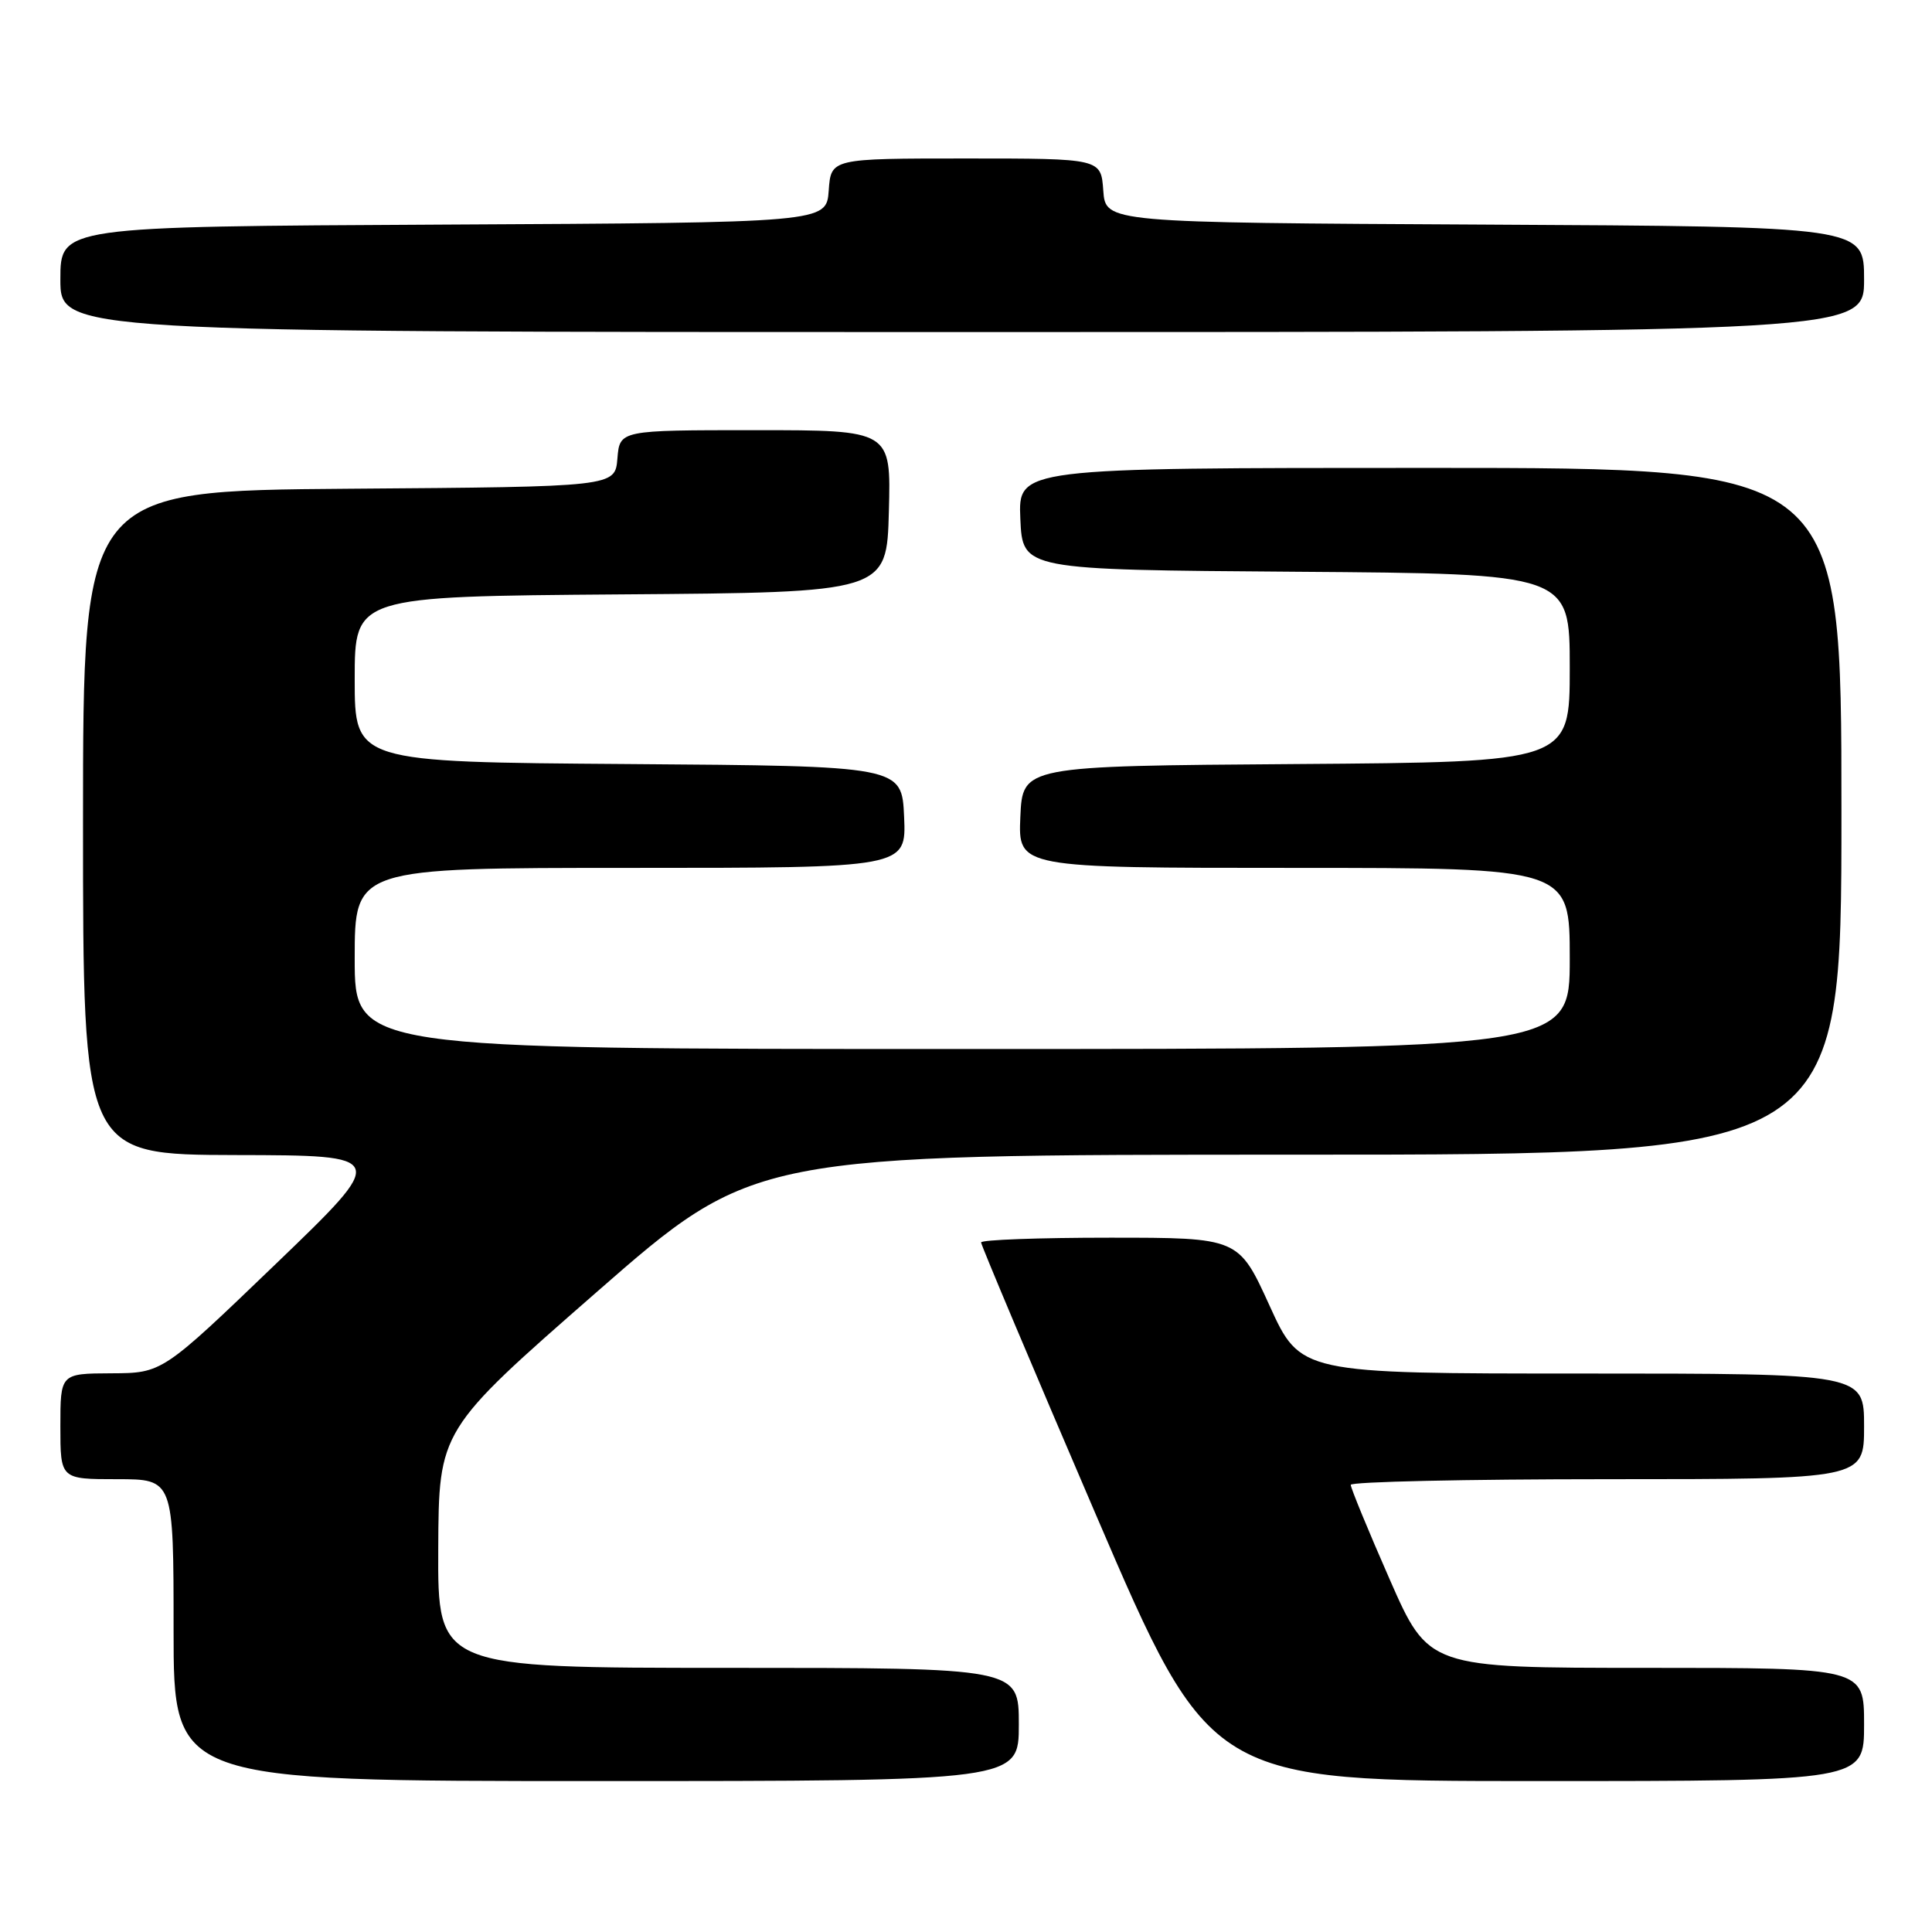 <?xml version="1.0" encoding="UTF-8" standalone="no"?>
<!DOCTYPE svg PUBLIC "-//W3C//DTD SVG 1.1//EN" "http://www.w3.org/Graphics/SVG/1.1/DTD/svg11.dtd" >
<svg xmlns="http://www.w3.org/2000/svg" xmlns:xlink="http://www.w3.org/1999/xlink" version="1.1" viewBox="0 0 256 256">
 <g >
 <path fill="currentColor"
d=" M 135.00 228.50 C 135.00 221.00 135.00 221.00 96.50 221.00 C 58.00 221.00 58.00 221.00 58.07 205.25 C 58.14 189.50 58.14 189.50 79.01 171.25 C 99.88 153.00 99.88 153.00 171.94 153.00 C 244.00 153.00 244.00 153.00 244.00 107.50 C 244.00 62.00 244.00 62.00 189.45 62.00 C 134.91 62.00 134.91 62.00 135.20 68.75 C 135.50 75.50 135.50 75.50 171.75 75.76 C 208.00 76.02 208.00 76.02 208.00 88.50 C 208.00 100.98 208.00 100.98 171.75 101.24 C 135.50 101.50 135.50 101.50 135.20 108.25 C 134.91 115.00 134.91 115.00 171.45 115.00 C 208.00 115.00 208.00 115.00 208.00 127.00 C 208.00 139.00 208.00 139.00 127.50 139.00 C 47.00 139.00 47.00 139.00 47.00 127.00 C 47.00 115.00 47.00 115.00 83.55 115.00 C 120.09 115.00 120.09 115.00 119.80 108.25 C 119.50 101.50 119.50 101.50 83.25 101.24 C 47.00 100.98 47.00 100.98 47.00 90.00 C 47.00 79.03 47.00 79.03 82.25 78.76 C 117.50 78.50 117.50 78.50 117.78 67.75 C 118.07 57.00 118.07 57.00 100.09 57.00 C 82.12 57.00 82.12 57.00 81.81 60.75 C 81.50 64.50 81.50 64.50 46.25 64.76 C 11.00 65.03 11.00 65.03 11.00 109.01 C 11.00 153.00 11.00 153.00 31.25 153.05 C 51.50 153.09 51.50 153.09 36.50 167.52 C 21.50 181.94 21.50 181.94 14.75 181.97 C 8.00 182.00 8.00 182.00 8.00 189.00 C 8.00 196.00 8.00 196.00 15.50 196.00 C 23.00 196.00 23.00 196.00 23.00 216.00 C 23.00 236.00 23.00 236.00 79.00 236.00 C 135.00 236.00 135.00 236.00 135.00 228.50 Z  M 247.00 228.50 C 247.00 221.00 247.00 221.00 218.14 221.00 C 189.29 221.00 189.29 221.00 184.13 209.25 C 181.29 202.79 178.98 197.16 178.98 196.75 C 178.99 196.34 194.30 196.00 213.00 196.00 C 247.00 196.00 247.00 196.00 247.00 189.00 C 247.00 182.00 247.00 182.00 209.66 182.00 C 172.32 182.00 172.32 182.00 168.22 173.00 C 164.12 164.00 164.12 164.00 147.06 164.00 C 137.68 164.00 130.00 164.28 130.00 164.63 C 130.00 164.98 136.83 181.18 145.18 200.63 C 160.37 236.00 160.37 236.00 203.68 236.00 C 247.00 236.00 247.00 236.00 247.00 228.50 Z  M 247.00 37.01 C 247.00 30.02 247.00 30.02 196.75 29.76 C 146.50 29.50 146.50 29.50 146.19 25.25 C 145.89 21.00 145.89 21.00 128.00 21.00 C 110.11 21.00 110.11 21.00 109.81 25.25 C 109.50 29.50 109.50 29.50 58.75 29.76 C 8.00 30.02 8.00 30.02 8.00 37.01 C 8.00 44.00 8.00 44.00 127.50 44.00 C 247.00 44.00 247.00 44.00 247.00 37.01 Z "/>
</g>
</svg>